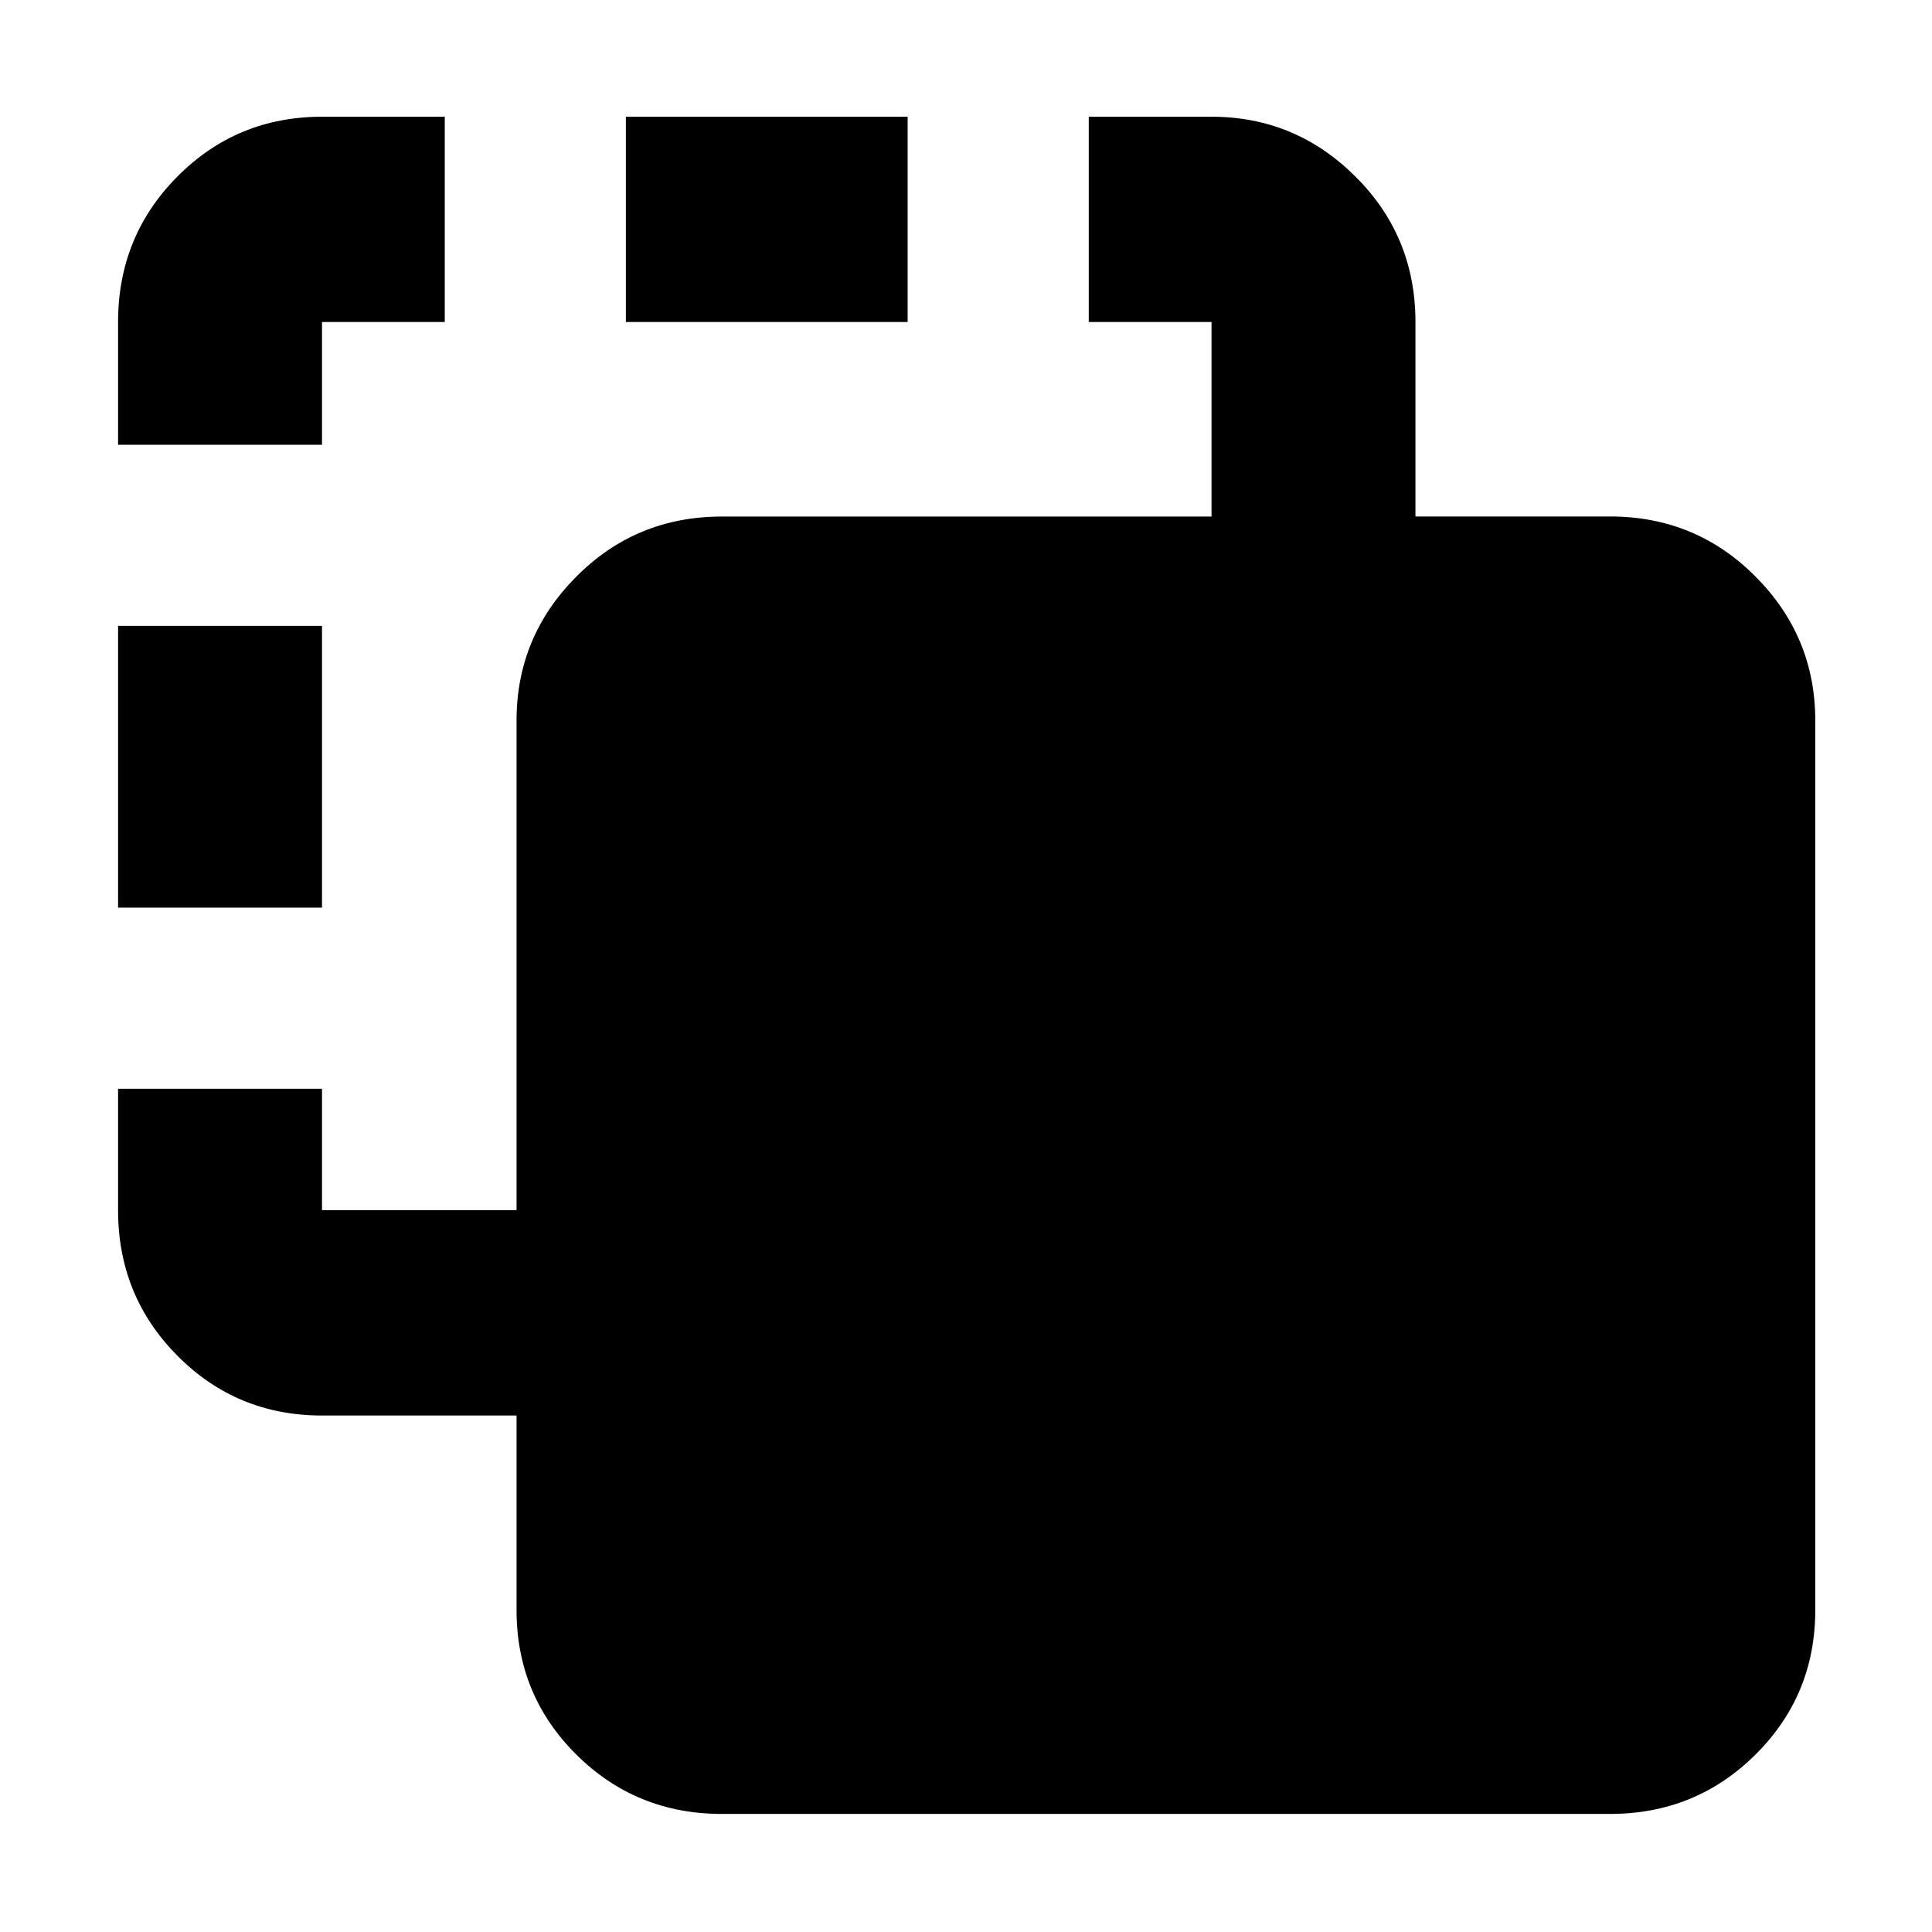 <svg xmlns="http://www.w3.org/2000/svg" height="40" viewBox="0 -960 960 960" width="40"><path d="M358.67-58.67q-42.6 0-72.3-29.5-29.7-29.5-29.7-71.81v-96.65H160q-42.33 0-71.83-29.7-29.5-29.69-29.5-72.34V-419H160v60.33h96.67V-602q0-41.63 29.7-71.48t72.3-29.85H602V-800h-61v-102h61q41.63 0 71.48 29.7 29.85 29.69 29.85 72.28v96.65H800q42.6 0 72.3 29.85Q902-643.67 902-602v442q0 42.33-29.7 71.83T800-58.67H358.67ZM58.67-509v-140H160v140H58.67Zm0-230v-61q0-42.6 29.5-72.3Q117.67-902 160-902h61v102h-61v61H58.67ZM311-800v-102h140v102H311Z"/></svg>